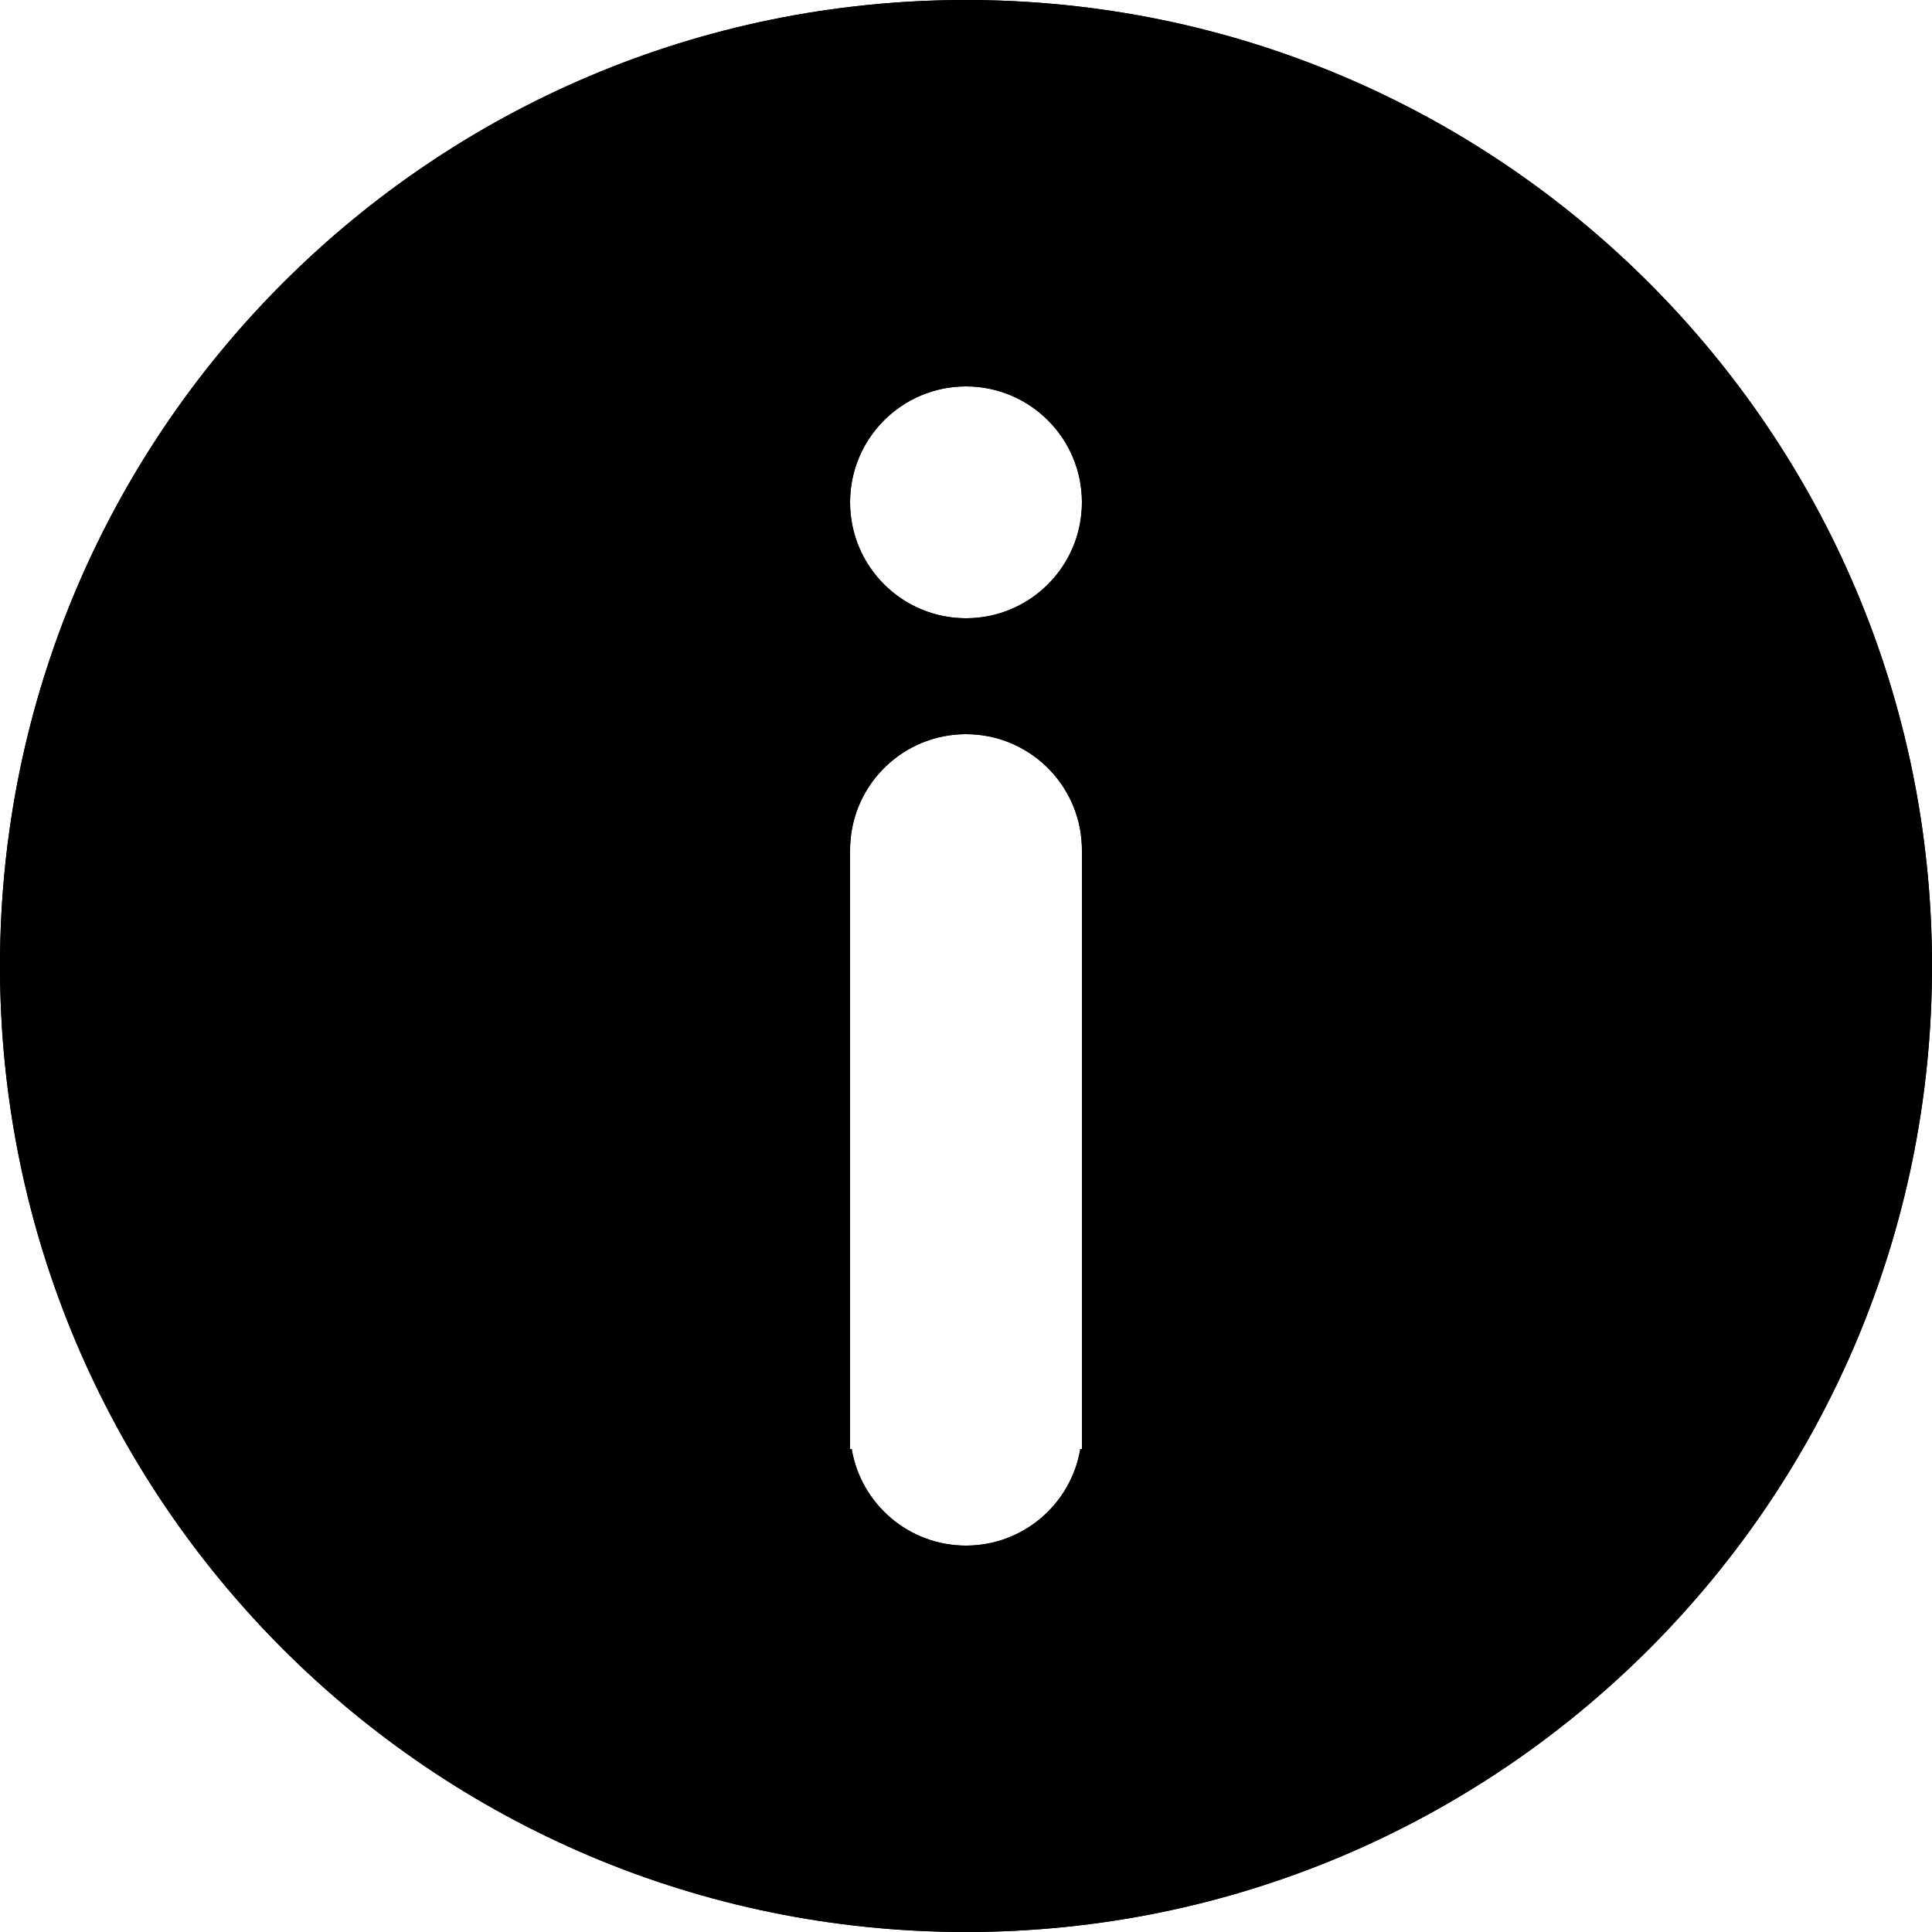 <?xml version="1.0" encoding="UTF-8"?>
<svg width="100px" height="100px" viewBox="0 0 100 100" version="1.1" xmlns="http://www.w3.org/2000/svg" xmlns:xlink="http://www.w3.org/1999/xlink">
    <title>Information Circle</title>
    <g id="Information-Circle" stroke="none" stroke-width="1" fill="none" fill-rule="evenodd">
        <path d="M50,0 C77.614,0 100,22.386 100,50 C100,77.614 77.614,100 50,100 C22.386,100 0,77.614 0,50 C0,22.386 22.386,0 50,0 Z M50,38 C46.762,38 44.122,40.566 44.004,43.775 L44.004,43.775 L44,44 L44,75 L44.083,75.001 C44.56,77.838 47.027,80 50,80 C52.973,80 55.44,77.838 55.917,75.001 L55.917,75.001 L56,75 L56,44 L55.996,43.775 C55.878,40.566 53.238,38 50,38 Z M50,20 C46.686,20 44,22.686 44,26 C44,29.314 46.686,32 50,32 C53.314,32 56,29.314 56,26 C56,22.686 53.314,20 50,20 Z" id="Shadow" fill="#000000"></path>
        <path d="M50,0 C77.614,0 100,22.386 100,50 C100,77.614 77.614,100 50,100 C22.386,100 0,77.614 0,50 C0,22.386 22.386,0 50,0 Z M50,38 C46.762,38 44.122,40.566 44.004,43.775 L44.004,43.775 L44,44 L44,75 L44.083,75.001 C44.56,77.838 47.027,80 50,80 C52.973,80 55.44,77.838 55.917,75.001 L55.917,75.001 L56,75 L56,44 L55.996,43.775 C55.878,40.566 53.238,38 50,38 Z M50,20 C46.686,20 44,22.686 44,26 C44,29.314 46.686,32 50,32 C53.314,32 56,29.314 56,26 C56,22.686 53.314,20 50,20 Z" id="Colour" fill="#000000"></path>
    </g>
</svg>